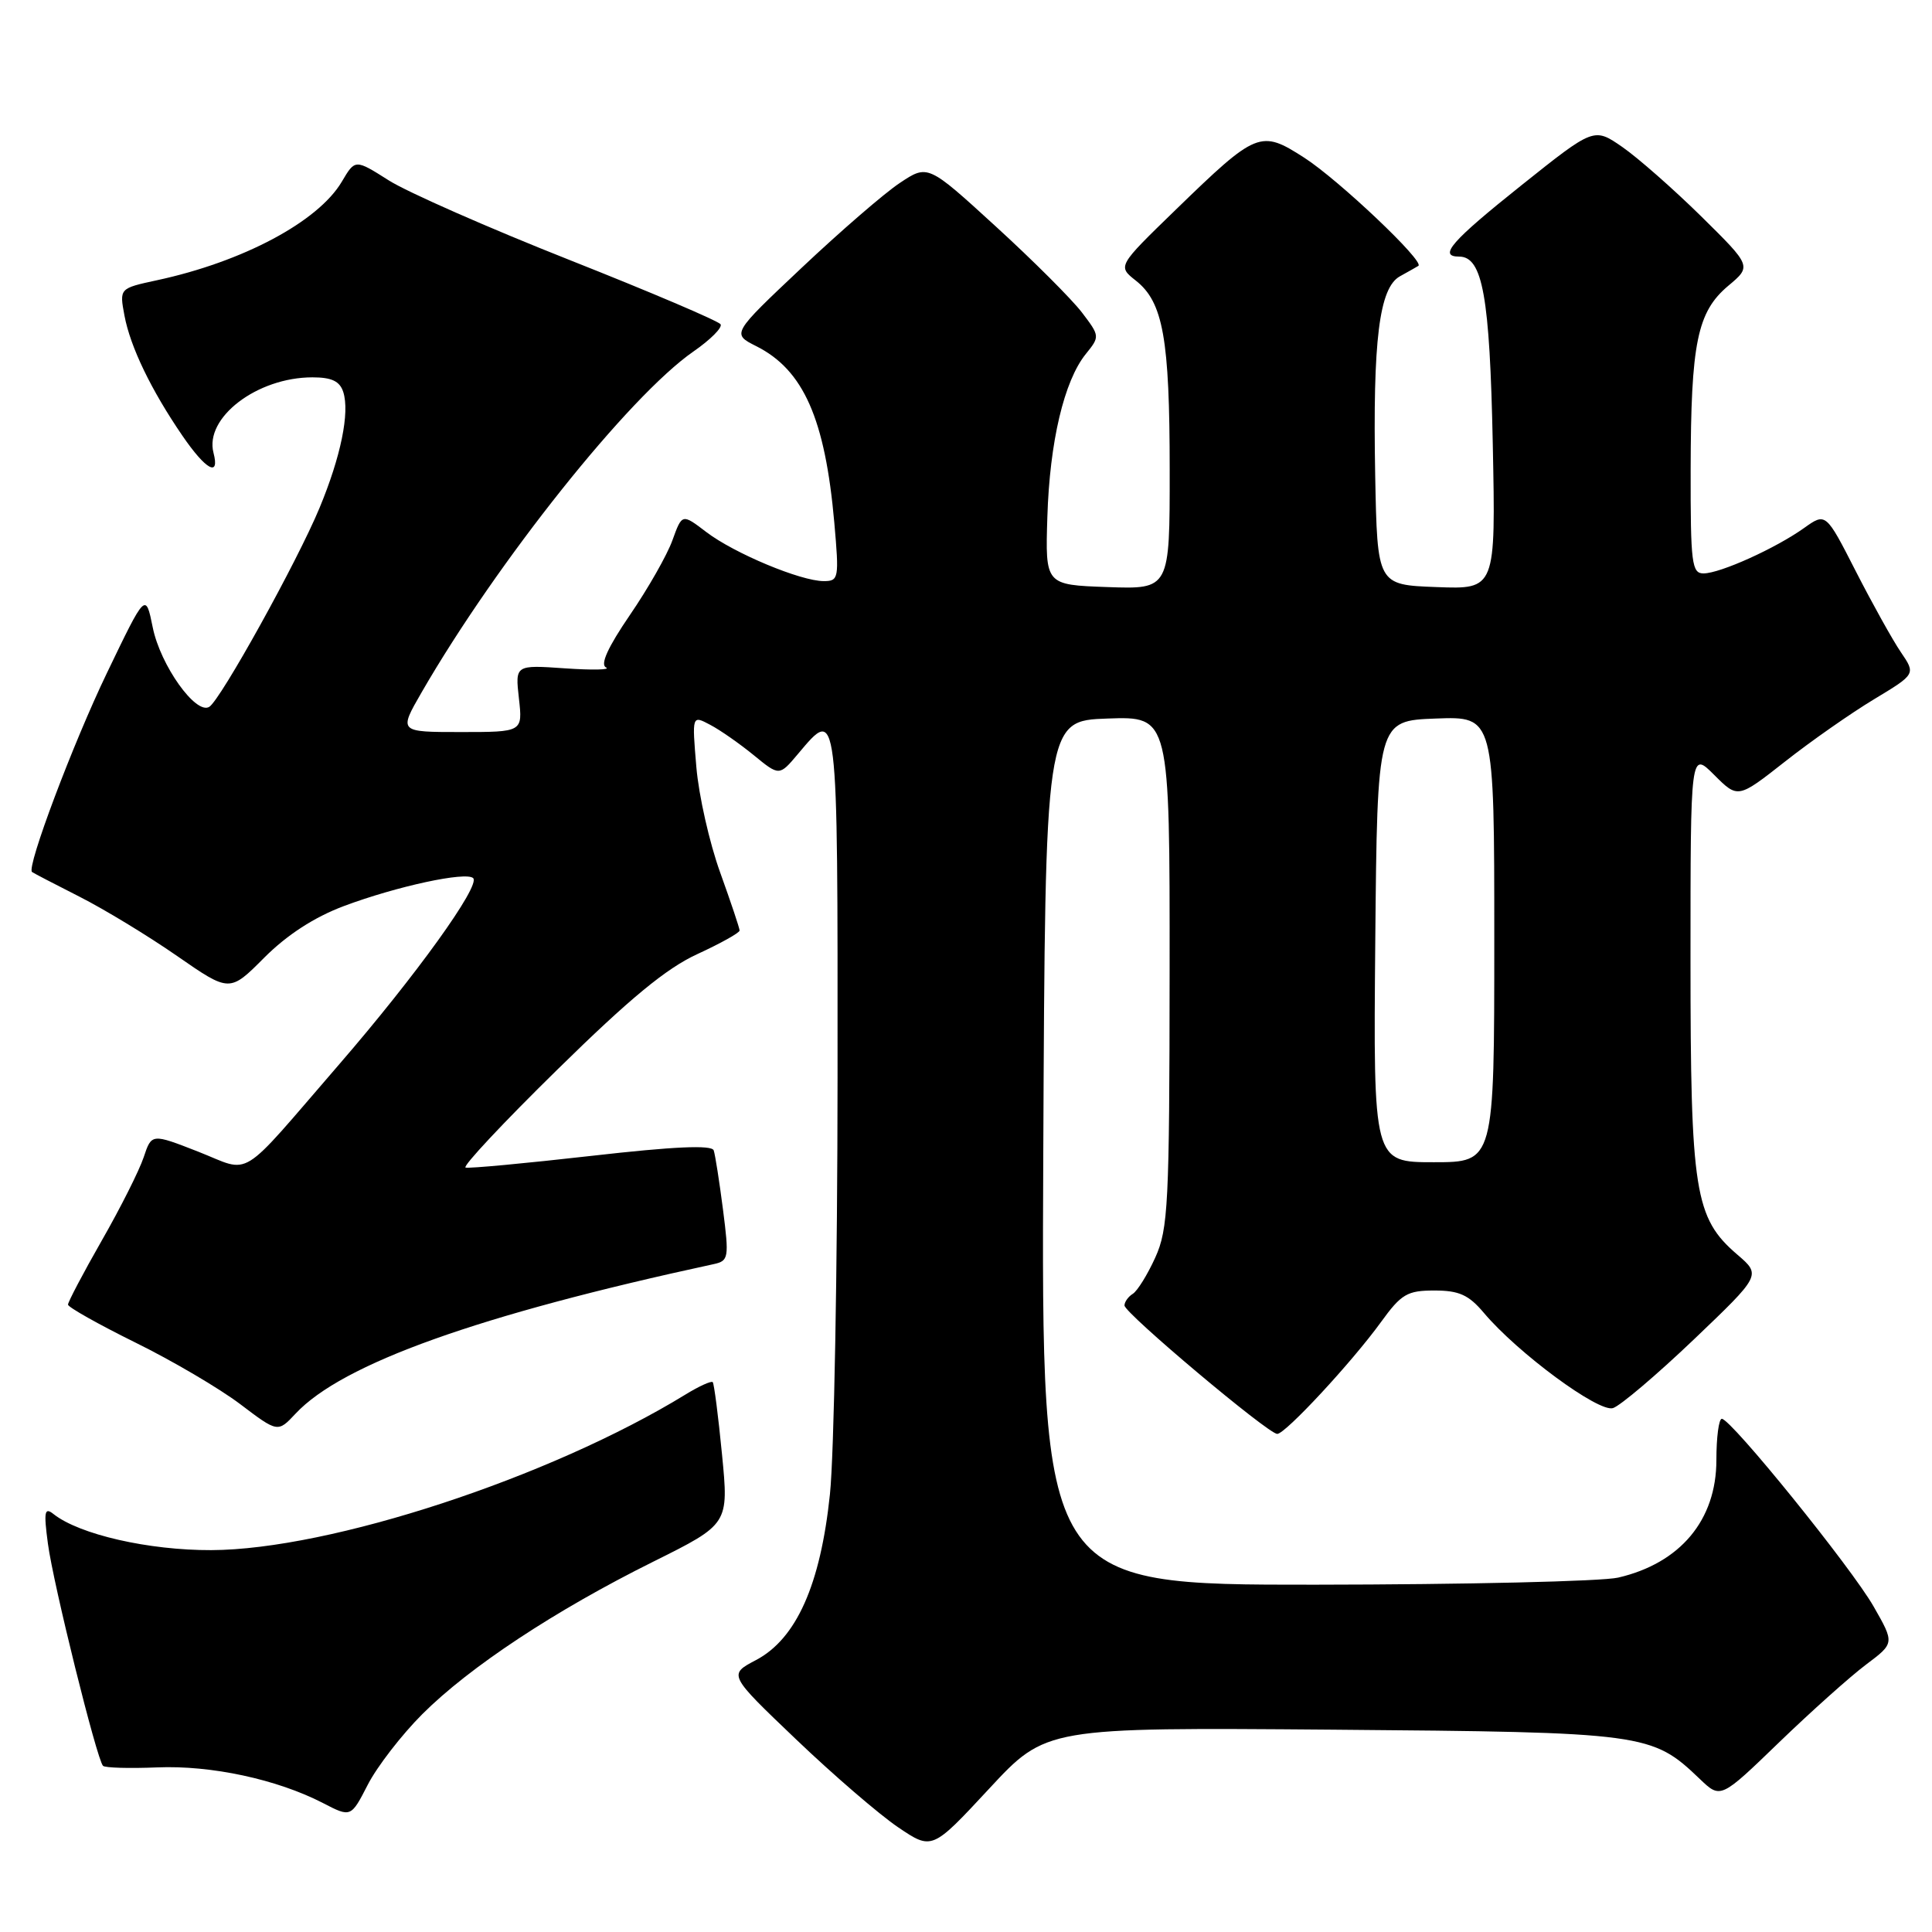 <?xml version="1.0" encoding="UTF-8" standalone="no"?>
<!DOCTYPE svg PUBLIC "-//W3C//DTD SVG 1.1//EN" "http://www.w3.org/Graphics/SVG/1.1/DTD/svg11.dtd" >
<svg xmlns="http://www.w3.org/2000/svg" xmlns:xlink="http://www.w3.org/1999/xlink" version="1.1" viewBox="0 0 256 256">
 <g >
 <path fill="currentColor"
d=" M 176.55 229.19 C 218.05 229.53 218.88 229.64 225.24 235.73 C 227.99 238.36 227.99 238.36 235.74 230.87 C 240.01 226.75 245.20 222.11 247.27 220.56 C 251.04 217.73 251.04 217.73 248.27 212.88 C 245.34 207.74 229.37 188.00 228.15 188.00 C 227.75 188.00 227.43 190.46 227.43 193.47 C 227.43 201.41 222.65 207.13 214.42 209.04 C 212.27 209.54 194.18 209.96 174.24 209.98 C 137.98 210.00 137.98 210.00 138.24 152.75 C 138.50 95.50 138.50 95.50 146.75 95.21 C 155.00 94.92 155.00 94.92 154.98 128.71 C 154.96 159.58 154.79 162.86 153.08 166.63 C 152.05 168.90 150.71 171.06 150.10 171.44 C 149.50 171.81 149.00 172.51 149.00 172.98 C 149.00 173.99 168.04 190.00 169.24 190.00 C 170.32 190.00 179.14 180.49 182.98 175.19 C 185.68 171.46 186.46 171.00 190.07 171.00 C 193.34 171.00 194.61 171.58 196.61 173.95 C 201.09 179.27 211.83 187.19 213.73 186.58 C 214.70 186.27 219.52 182.18 224.44 177.49 C 233.37 168.96 233.37 168.96 230.19 166.23 C 224.55 161.39 224.00 157.92 224.00 127.14 C 224.00 99.54 224.00 99.54 227.14 102.68 C 230.28 105.82 230.28 105.82 236.54 100.90 C 239.98 98.19 245.29 94.48 248.33 92.65 C 253.85 89.32 253.85 89.32 251.87 86.41 C 250.78 84.81 248.10 79.99 245.91 75.71 C 241.93 67.91 241.93 67.91 239.04 69.97 C 235.28 72.65 227.98 75.95 225.75 75.98 C 224.17 76.00 224.00 74.70 224.02 62.25 C 224.05 45.43 224.89 41.34 228.99 37.88 C 232.11 35.27 232.11 35.27 225.42 28.67 C 221.74 25.05 217.03 20.91 214.97 19.48 C 211.21 16.88 211.21 16.88 201.61 24.54 C 192.31 31.96 190.53 34.00 193.34 34.00 C 196.46 34.00 197.40 39.26 197.80 58.79 C 198.19 78.09 198.19 78.09 190.34 77.79 C 182.50 77.50 182.50 77.50 182.22 62.98 C 181.89 45.09 182.75 38.13 185.50 36.61 C 186.60 36.00 187.70 35.38 187.94 35.23 C 188.83 34.68 177.37 23.82 172.81 20.89 C 167.03 17.17 166.53 17.37 155.79 27.79 C 148.08 35.27 148.08 35.27 150.50 37.18 C 154.12 40.03 154.99 44.86 154.99 62.29 C 155.00 78.08 155.00 78.08 146.75 77.79 C 138.50 77.50 138.50 77.50 138.78 68.50 C 139.09 58.53 141.00 50.46 143.88 46.90 C 145.75 44.59 145.74 44.53 143.35 41.39 C 142.01 39.64 136.88 34.51 131.93 29.99 C 122.94 21.77 122.94 21.77 119.22 24.25 C 117.17 25.61 111.33 30.67 106.23 35.48 C 96.95 44.23 96.95 44.23 100.21 45.87 C 106.46 49.01 109.33 55.48 110.55 69.25 C 111.20 76.65 111.14 77.00 109.15 77.00 C 106.10 77.00 97.29 73.32 93.59 70.50 C 90.38 68.05 90.38 68.05 89.10 71.59 C 88.40 73.54 85.86 78.00 83.46 81.50 C 80.55 85.76 79.50 88.06 80.30 88.44 C 80.96 88.76 78.52 88.81 74.88 88.56 C 68.26 88.10 68.26 88.10 68.76 92.55 C 69.26 97.00 69.26 97.00 61.05 97.00 C 52.83 97.00 52.83 97.00 55.86 91.75 C 65.86 74.43 83.35 52.49 91.89 46.57 C 94.13 45.02 95.75 43.40 95.48 42.97 C 95.21 42.54 86.21 38.70 75.47 34.45 C 64.73 30.20 53.95 25.45 51.51 23.90 C 47.06 21.08 47.06 21.08 45.30 24.06 C 42.17 29.37 32.18 34.69 20.77 37.14 C 15.82 38.21 15.82 38.21 16.49 41.81 C 17.27 45.97 20.03 51.69 24.18 57.75 C 27.28 62.27 29.15 63.30 28.29 60.00 C 27.07 55.34 34.07 50.00 41.40 50.00 C 43.96 50.00 45.03 50.51 45.49 51.96 C 46.35 54.69 45.17 60.49 42.34 67.30 C 39.40 74.39 29.23 92.74 27.73 93.66 C 25.96 94.76 21.25 88.15 20.24 83.14 C 19.30 78.50 19.30 78.50 14.17 89.17 C 9.68 98.49 3.50 114.90 4.24 115.54 C 4.38 115.66 7.20 117.13 10.50 118.80 C 13.80 120.47 19.63 124.01 23.46 126.67 C 30.43 131.50 30.43 131.50 35.02 126.89 C 38.05 123.86 41.65 121.53 45.56 120.06 C 52.58 117.43 61.78 115.45 62.70 116.36 C 63.69 117.35 55.09 129.30 44.97 141.00 C 31.36 156.74 33.47 155.43 26.26 152.60 C 20.09 150.19 20.09 150.19 19.04 153.34 C 18.46 155.08 15.97 160.04 13.49 164.37 C 11.02 168.69 9.01 172.52 9.01 172.87 C 9.02 173.21 13.03 175.47 17.93 177.89 C 22.83 180.30 29.08 183.98 31.82 186.05 C 36.81 189.83 36.81 189.83 39.16 187.32 C 45.34 180.70 63.39 174.24 94.58 167.50 C 96.55 167.07 96.62 166.67 95.80 160.27 C 95.32 156.55 94.77 153.02 94.57 152.43 C 94.31 151.69 89.33 151.91 78.35 153.16 C 69.63 154.15 62.14 154.85 61.69 154.71 C 61.24 154.57 66.72 148.72 73.87 141.71 C 83.45 132.30 88.31 128.29 92.43 126.41 C 95.49 125.00 98.00 123.60 98.00 123.30 C 98.00 122.99 96.84 119.54 95.43 115.62 C 94.01 111.70 92.59 105.41 92.27 101.63 C 91.69 94.76 91.69 94.76 94.10 96.04 C 95.42 96.73 98.02 98.55 99.88 100.07 C 103.26 102.84 103.26 102.84 105.72 99.92 C 111.06 93.57 111.00 93.07 110.98 142.75 C 110.97 167.91 110.52 192.78 109.97 198.00 C 108.72 209.99 105.52 217.15 100.17 219.97 C 96.50 221.90 96.50 221.90 105.50 230.49 C 110.45 235.22 116.53 240.45 119.00 242.12 C 123.50 245.16 123.50 245.16 131.05 237.03 C 138.60 228.89 138.60 228.89 176.55 229.19 Z  M 55.96 227.13 C 62.21 220.89 73.54 213.40 86.54 206.94 C 96.57 201.95 96.57 201.95 95.67 192.72 C 95.18 187.65 94.62 183.34 94.44 183.14 C 94.26 182.94 92.62 183.68 90.80 184.80 C 72.87 195.79 43.75 205.34 28.00 205.40 C 19.70 205.43 10.51 203.33 7.09 200.62 C 5.90 199.67 5.78 200.29 6.35 204.55 C 7.05 209.86 12.83 233.15 13.65 233.98 C 13.91 234.25 17.14 234.34 20.81 234.19 C 27.97 233.89 36.71 235.77 42.79 238.91 C 46.50 240.83 46.50 240.83 48.74 236.47 C 49.97 234.08 53.22 229.87 55.96 227.13 Z  M 182.23 124.75 C 182.50 95.50 182.50 95.50 190.25 95.21 C 198.00 94.92 198.00 94.92 198.00 124.46 C 198.00 154.00 198.00 154.00 189.98 154.00 C 181.97 154.00 181.97 154.00 182.23 124.75 Z "/>
</g>
</svg>